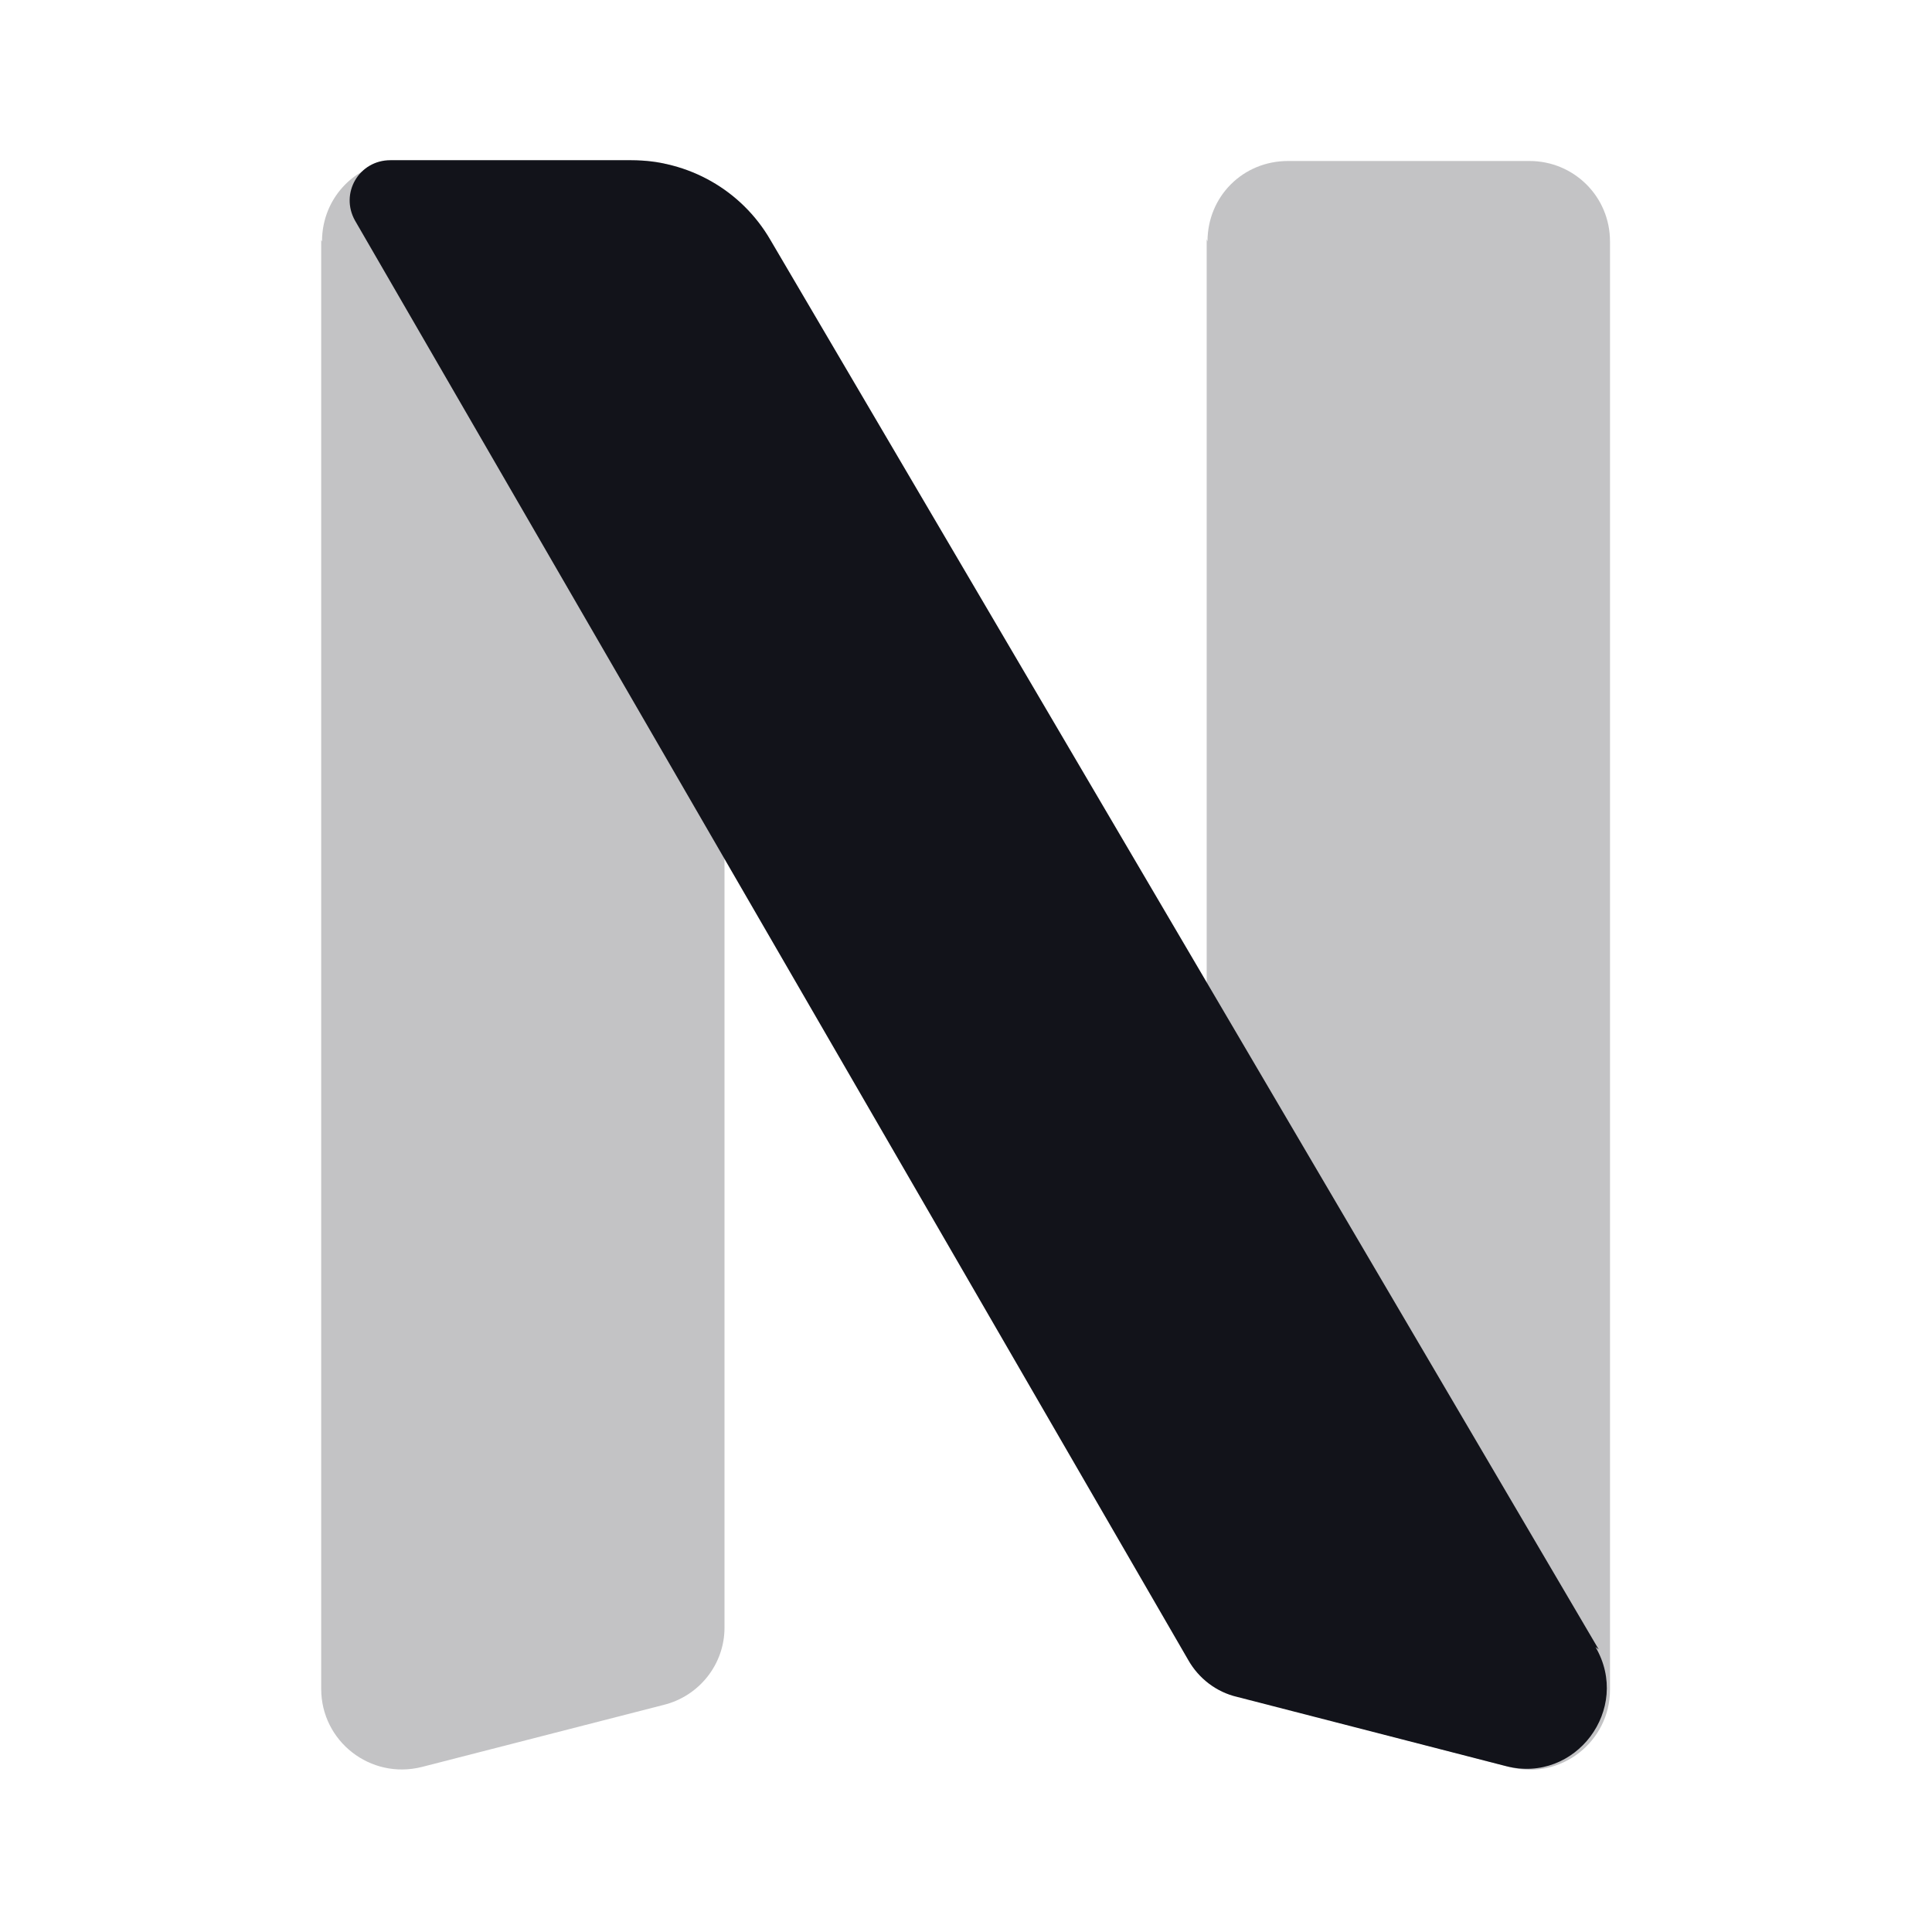 <svg viewBox="0 0 24 24" xmlns="http://www.w3.org/2000/svg"><g><g fill="#12131A"><path opacity=".25" d="M15 3c0-.56.44-1 1-1h3c.55 0 1 .44 1 1v17.99c0 .65-.62 1.13-1.25.96l-3-.78c-.45-.12-.76-.52-.76-.97V2.97Z"/><path opacity=".25" d="M4 3c0-.56.44-1 1-1h3c.55 0 1 .44 1 1v17.22c0 .45-.31.85-.76.96l-3 .77c-.64.16-1.25-.32-1.25-.97v-18Z"/><path d="M19.86 20.49L9.57 2.98c-.36-.62-1.02-.99-1.73-.99H4.85c-.39 0-.63.41-.44.75l10.35 17.88c.13.23.35.4.61.46l3.34.86c.86.22 1.56-.71 1.11-1.48Z"/></g></g></svg>